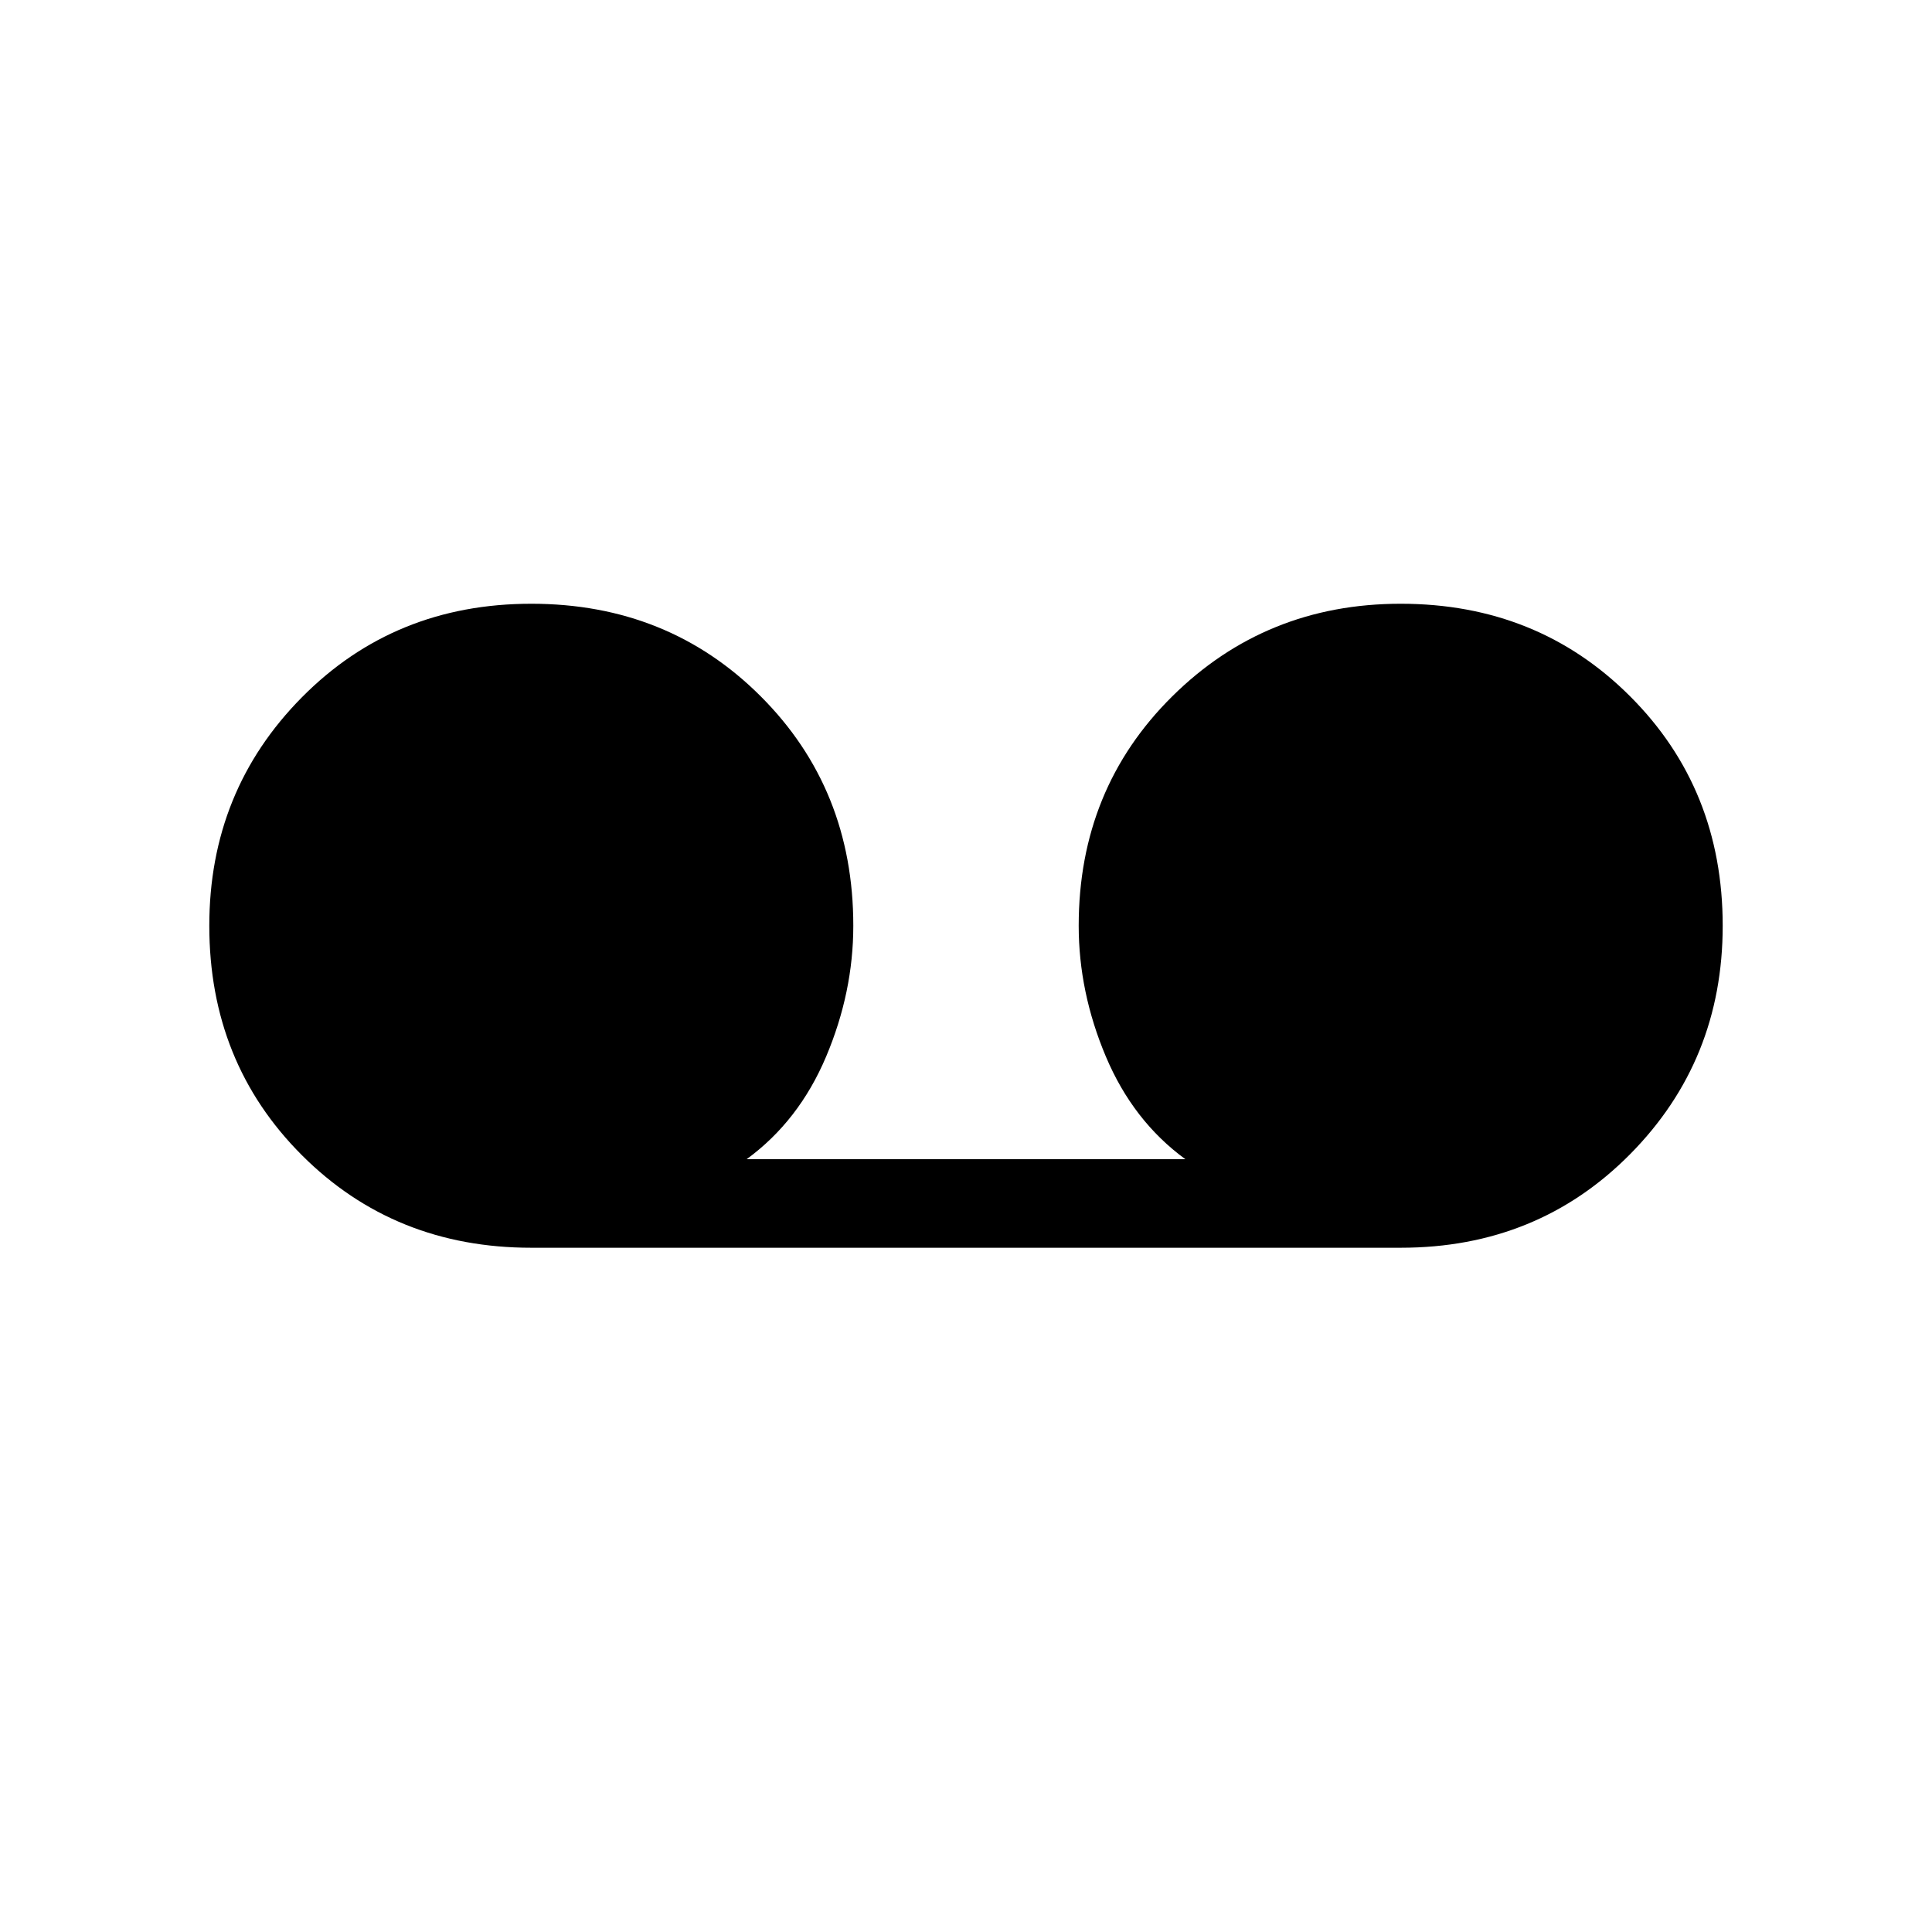 <svg xmlns="http://www.w3.org/2000/svg" height="48" width="48"><path d="M13.2 31q-3.4 0-5.7-2.3-2.3-2.3-2.3-5.7 0-3.35 2.3-5.675Q9.8 15 13.2 15q3.4 0 5.7 2.3 2.3 2.3 2.3 5.7 0 1.65-.675 3.25T18.55 28.8h10.9q-1.3-.95-1.975-2.55-.675-1.6-.675-3.25 0-3.4 2.325-5.7Q31.45 15 34.8 15q3.4 0 5.7 2.3 2.3 2.3 2.3 5.7 0 3.35-2.3 5.675Q38.2 31 34.8 31Z"/></svg>